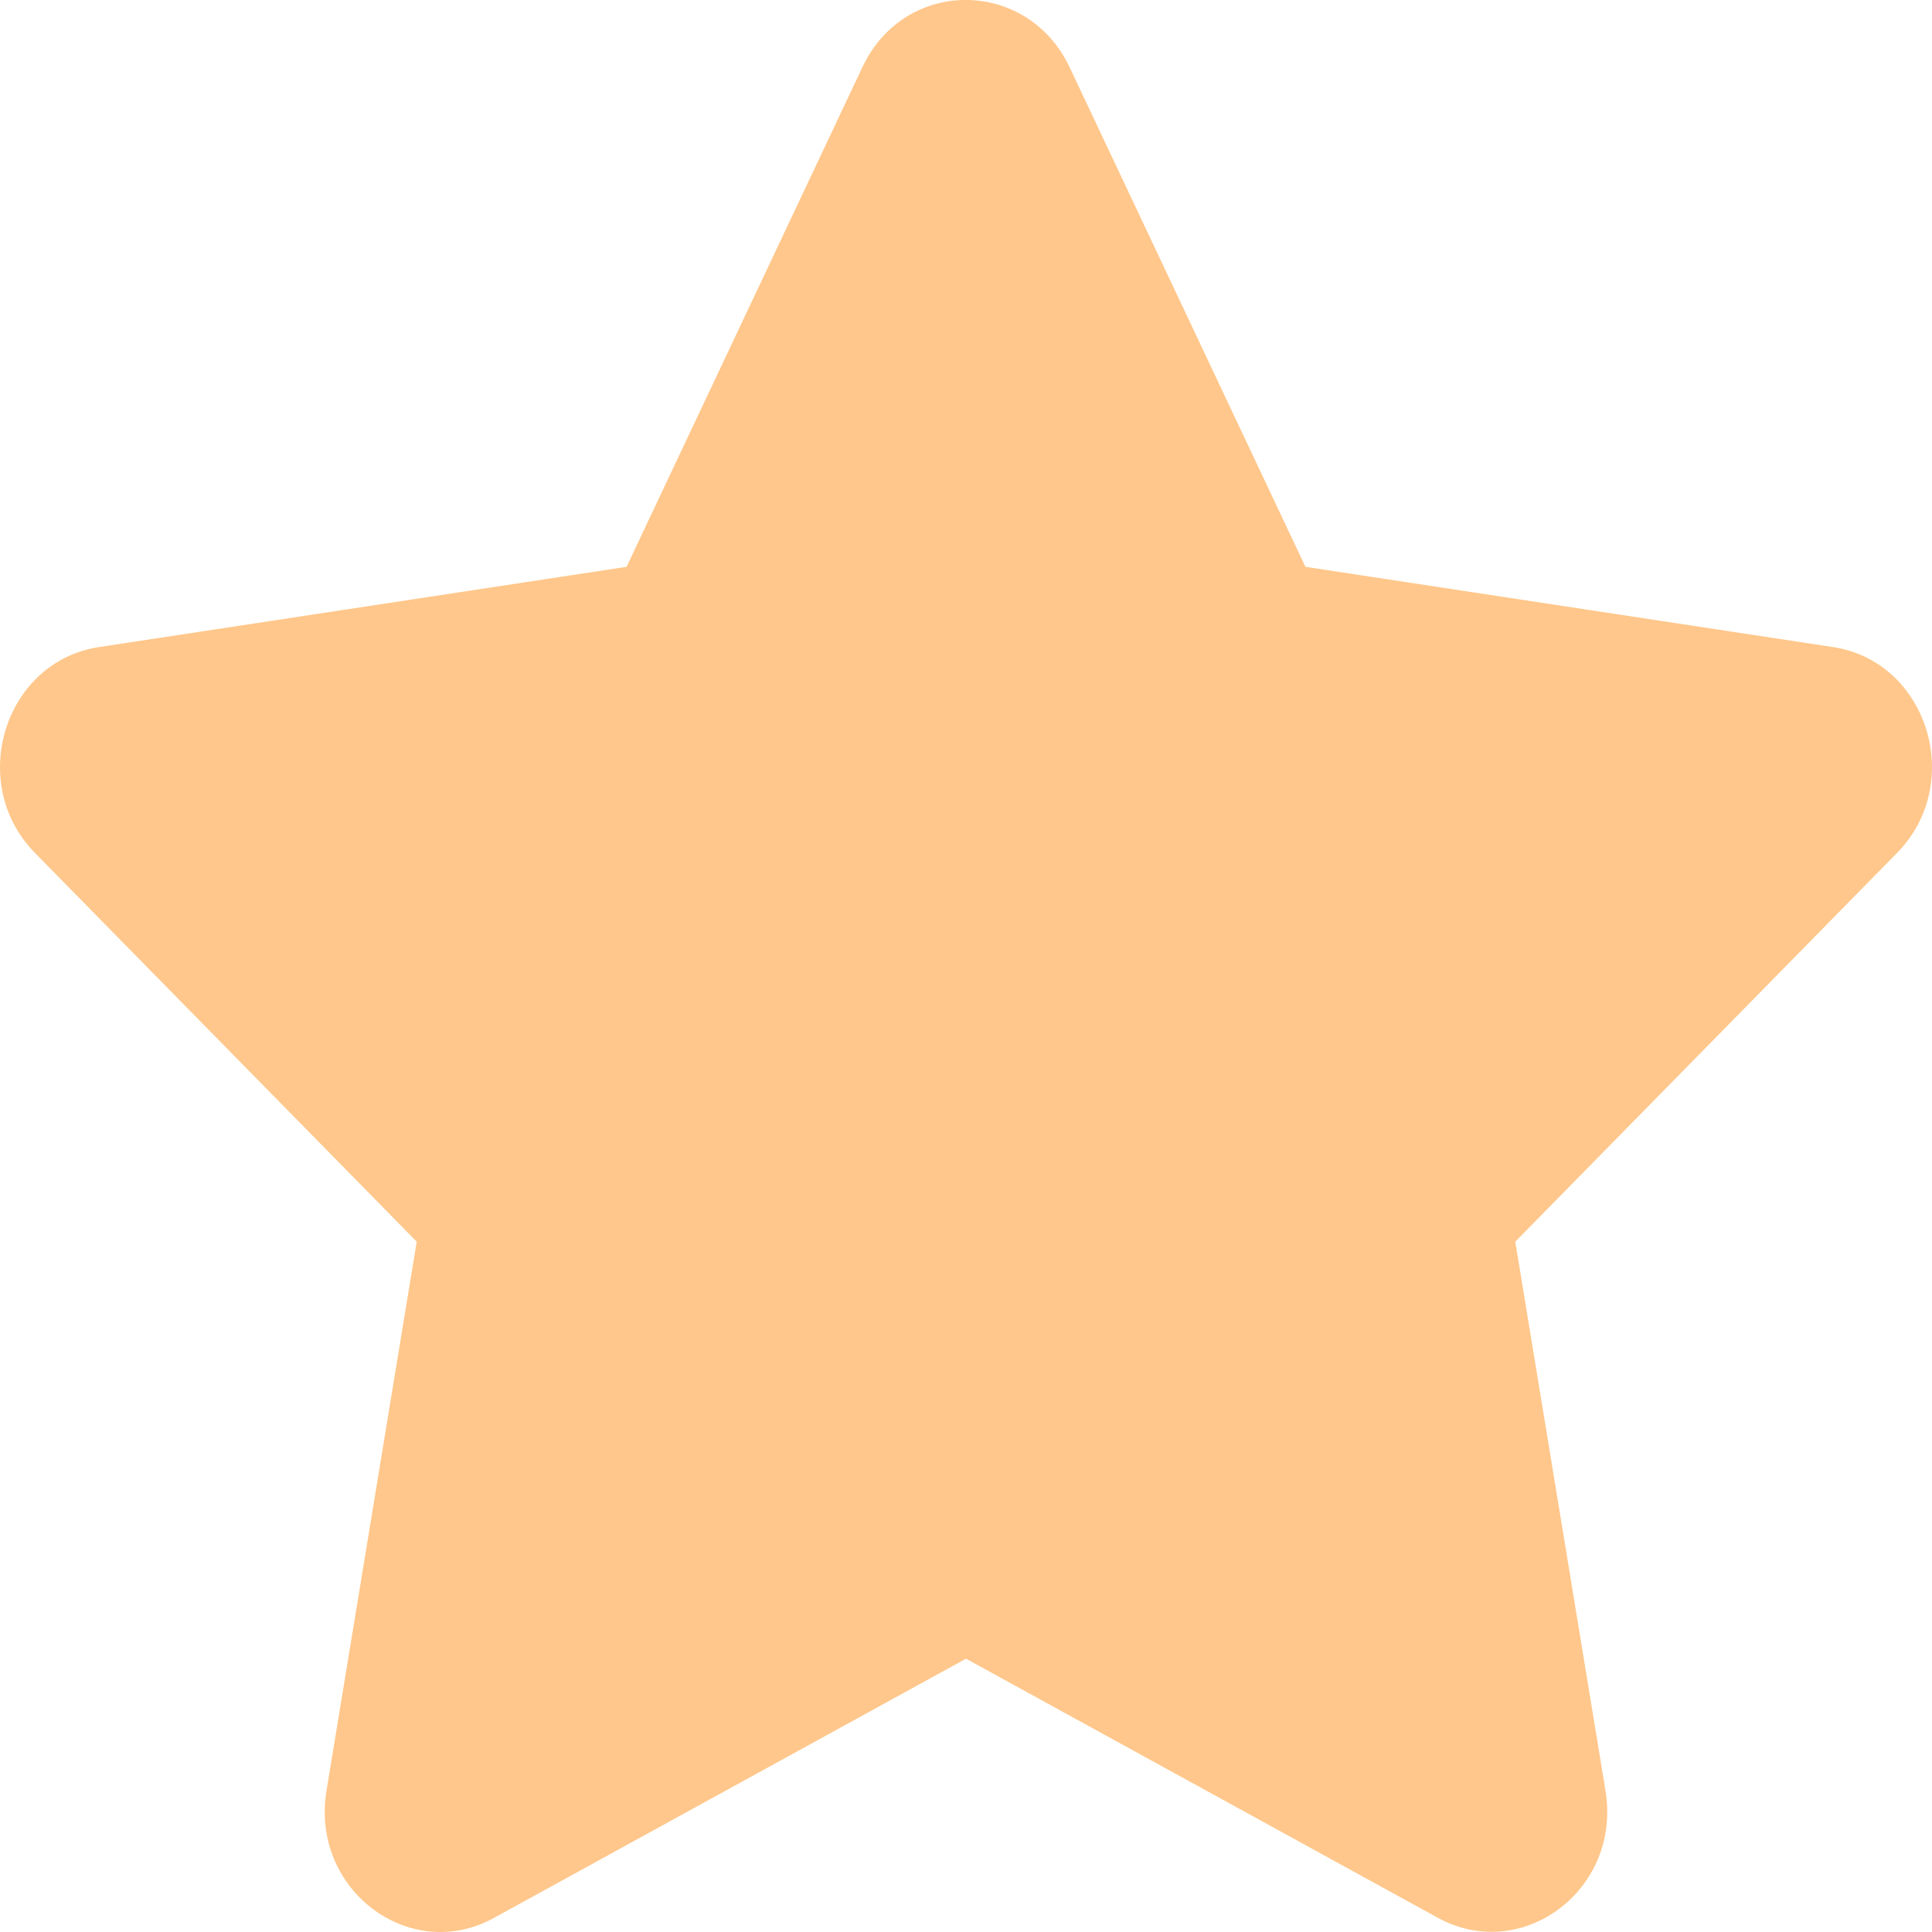 <svg width="13" height="13" viewBox="0 0 13 13" fill="none" xmlns="http://www.w3.org/2000/svg">
<path d="M5.803 0.452L4.216 3.814L0.666 4.354C0.029 4.451 -0.226 5.271 0.236 5.74L2.804 8.355L2.197 12.049C2.087 12.717 2.76 13.217 3.324 12.905L6.5 11.161L9.676 12.905C10.24 13.214 10.913 12.717 10.803 12.049L10.196 8.355L12.764 5.74C13.226 5.271 12.971 4.451 12.334 4.354L8.784 3.814L7.197 0.452C6.913 -0.147 6.089 -0.155 5.803 0.452Z" fill="#FFC78B"/>
</svg>
